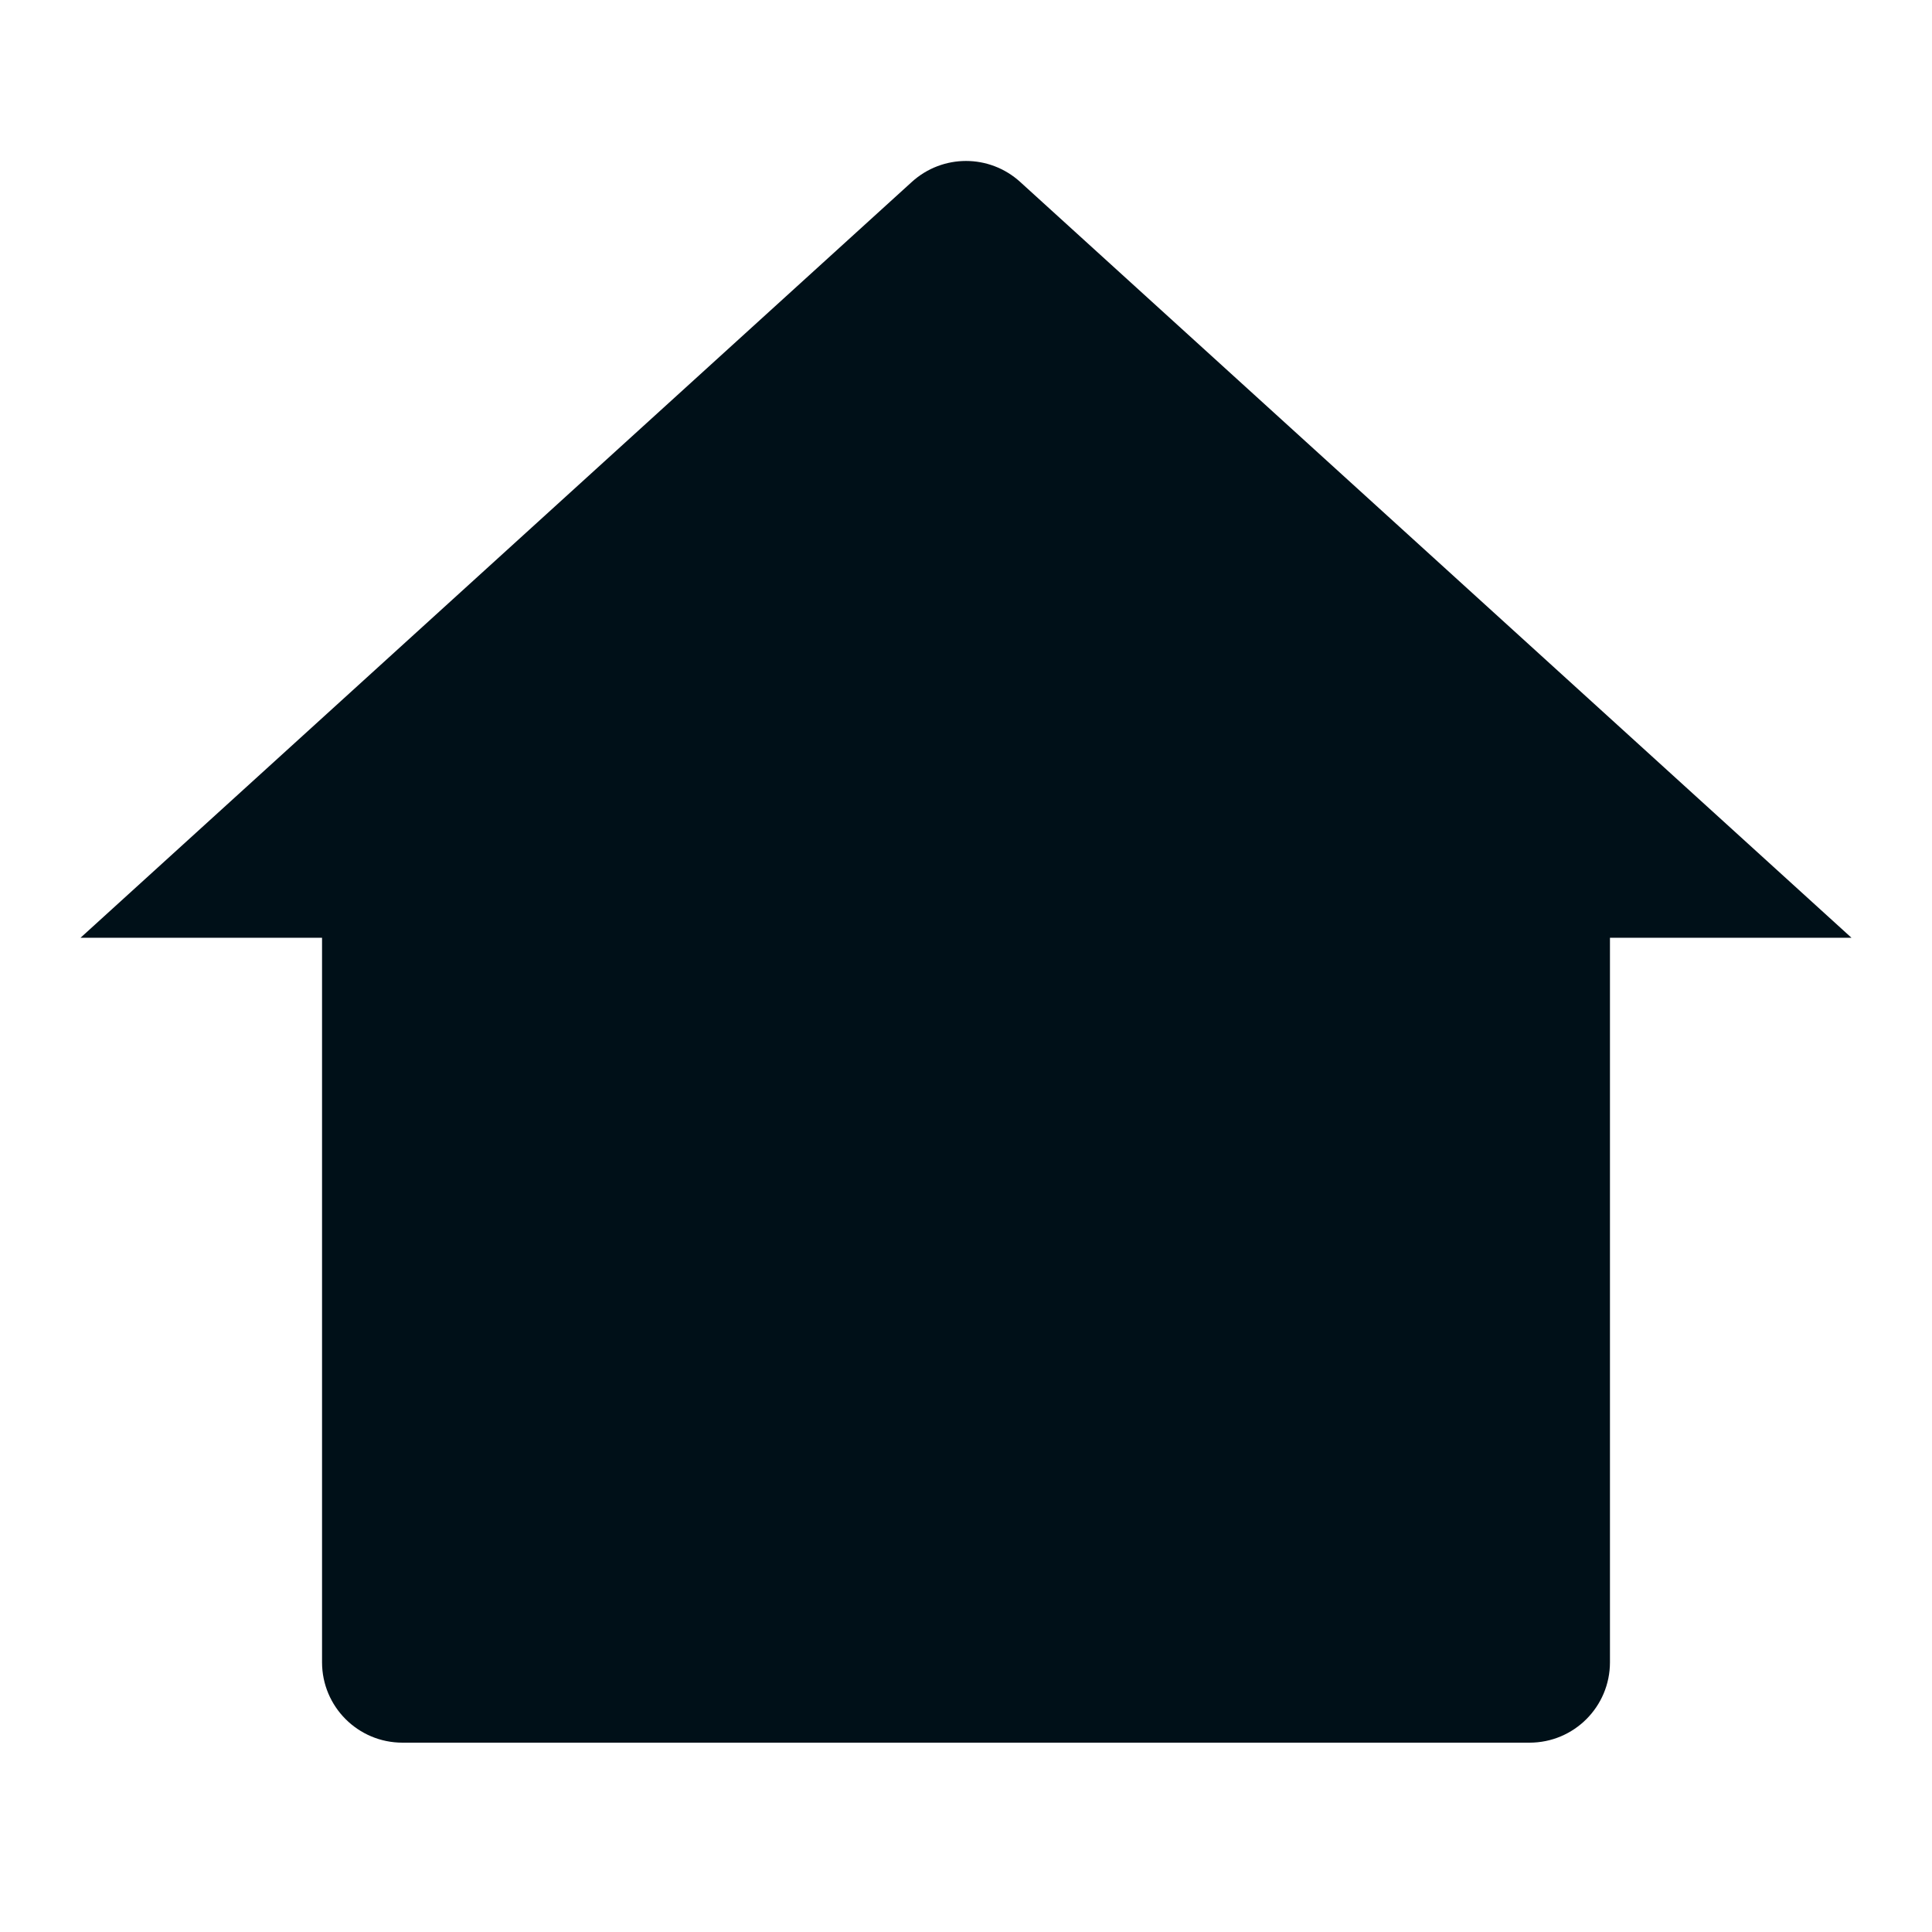 <svg width="16" height="16" viewBox="0 0 16 16" fill="none" xmlns="http://www.w3.org/2000/svg">
<path d="M13.333 13.766C13.333 14.134 13.035 14.432 12.667 14.432H3.333C2.965 14.432 2.667 14.134 2.667 13.766V7.766H0.667L7.551 1.507C7.806 1.275 8.194 1.275 8.449 1.507L15.333 7.766H13.333V13.766Z" fill="#001018"/>
</svg>
